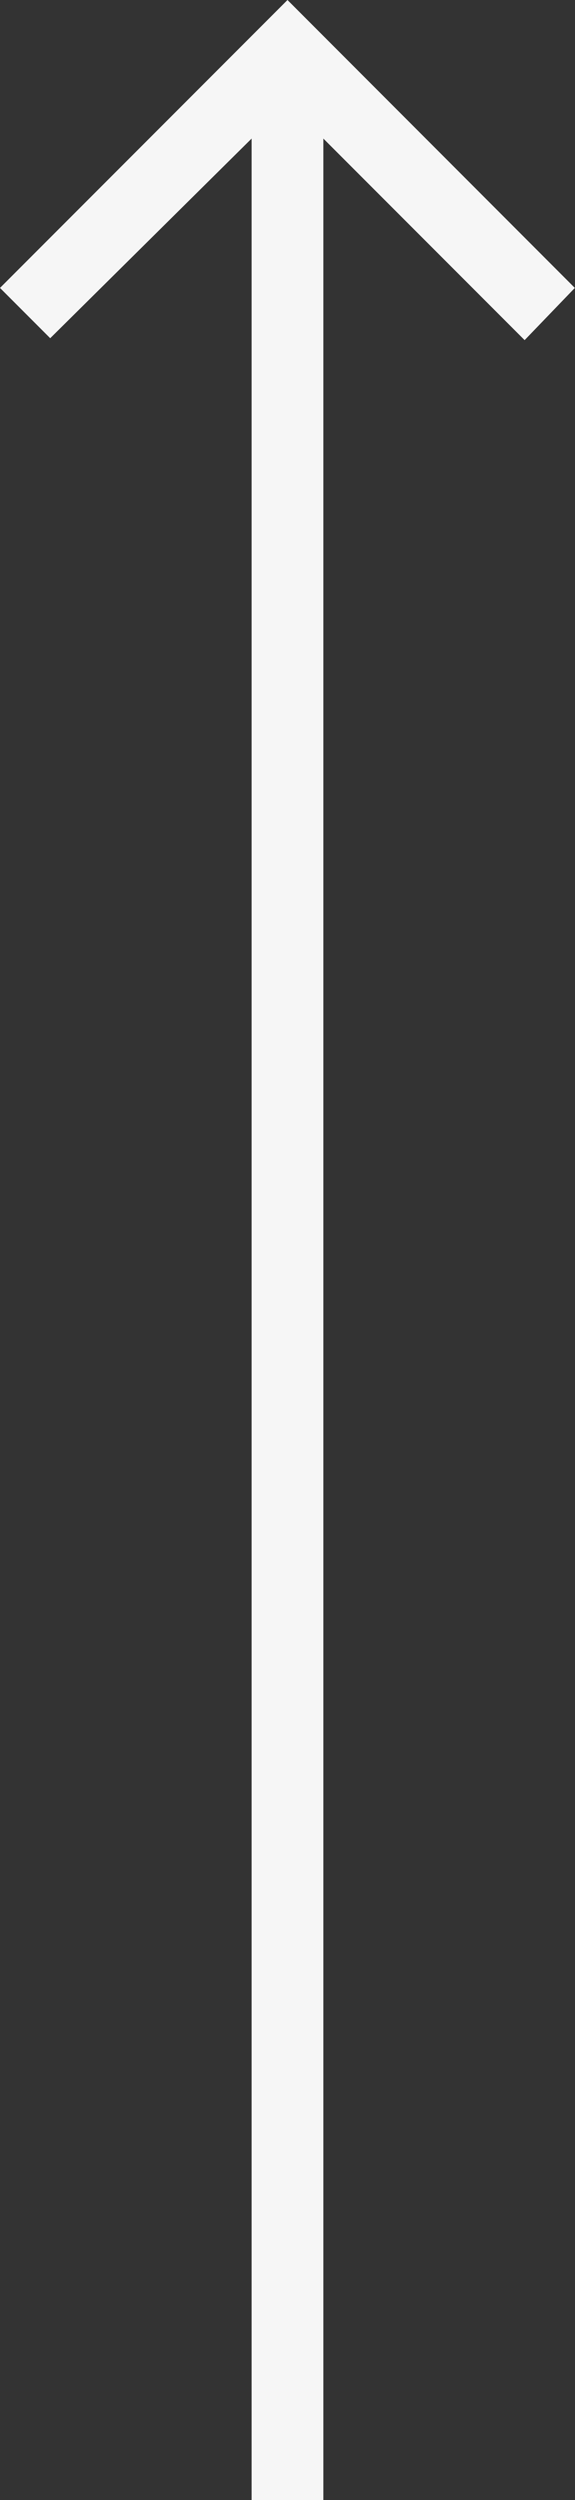 <svg xmlns="http://www.w3.org/2000/svg" width="24.047" height="104.396" viewBox="0 0 24.047 104.396">
  <rect x="0" y="0" width="24.047" height="104.396" fill="#333333" stroke="none"/>
  <defs>
    <style>
      .cls-1 {
        fill: #f6f6f6;
      }
    </style>
  </defs>
  <path id="Icon_ionic-md-arrow-up" data-name="Icon ionic-md-arrow-up" class="cls-1" d="M19.5,110.373V11.763l8.417,8.417,2.1-2.18L18,5.977,5.977,18l2.1,2.1L16.5,11.763v98.61Z" transform="translate(-5.977 -5.977)"/>
</svg>
